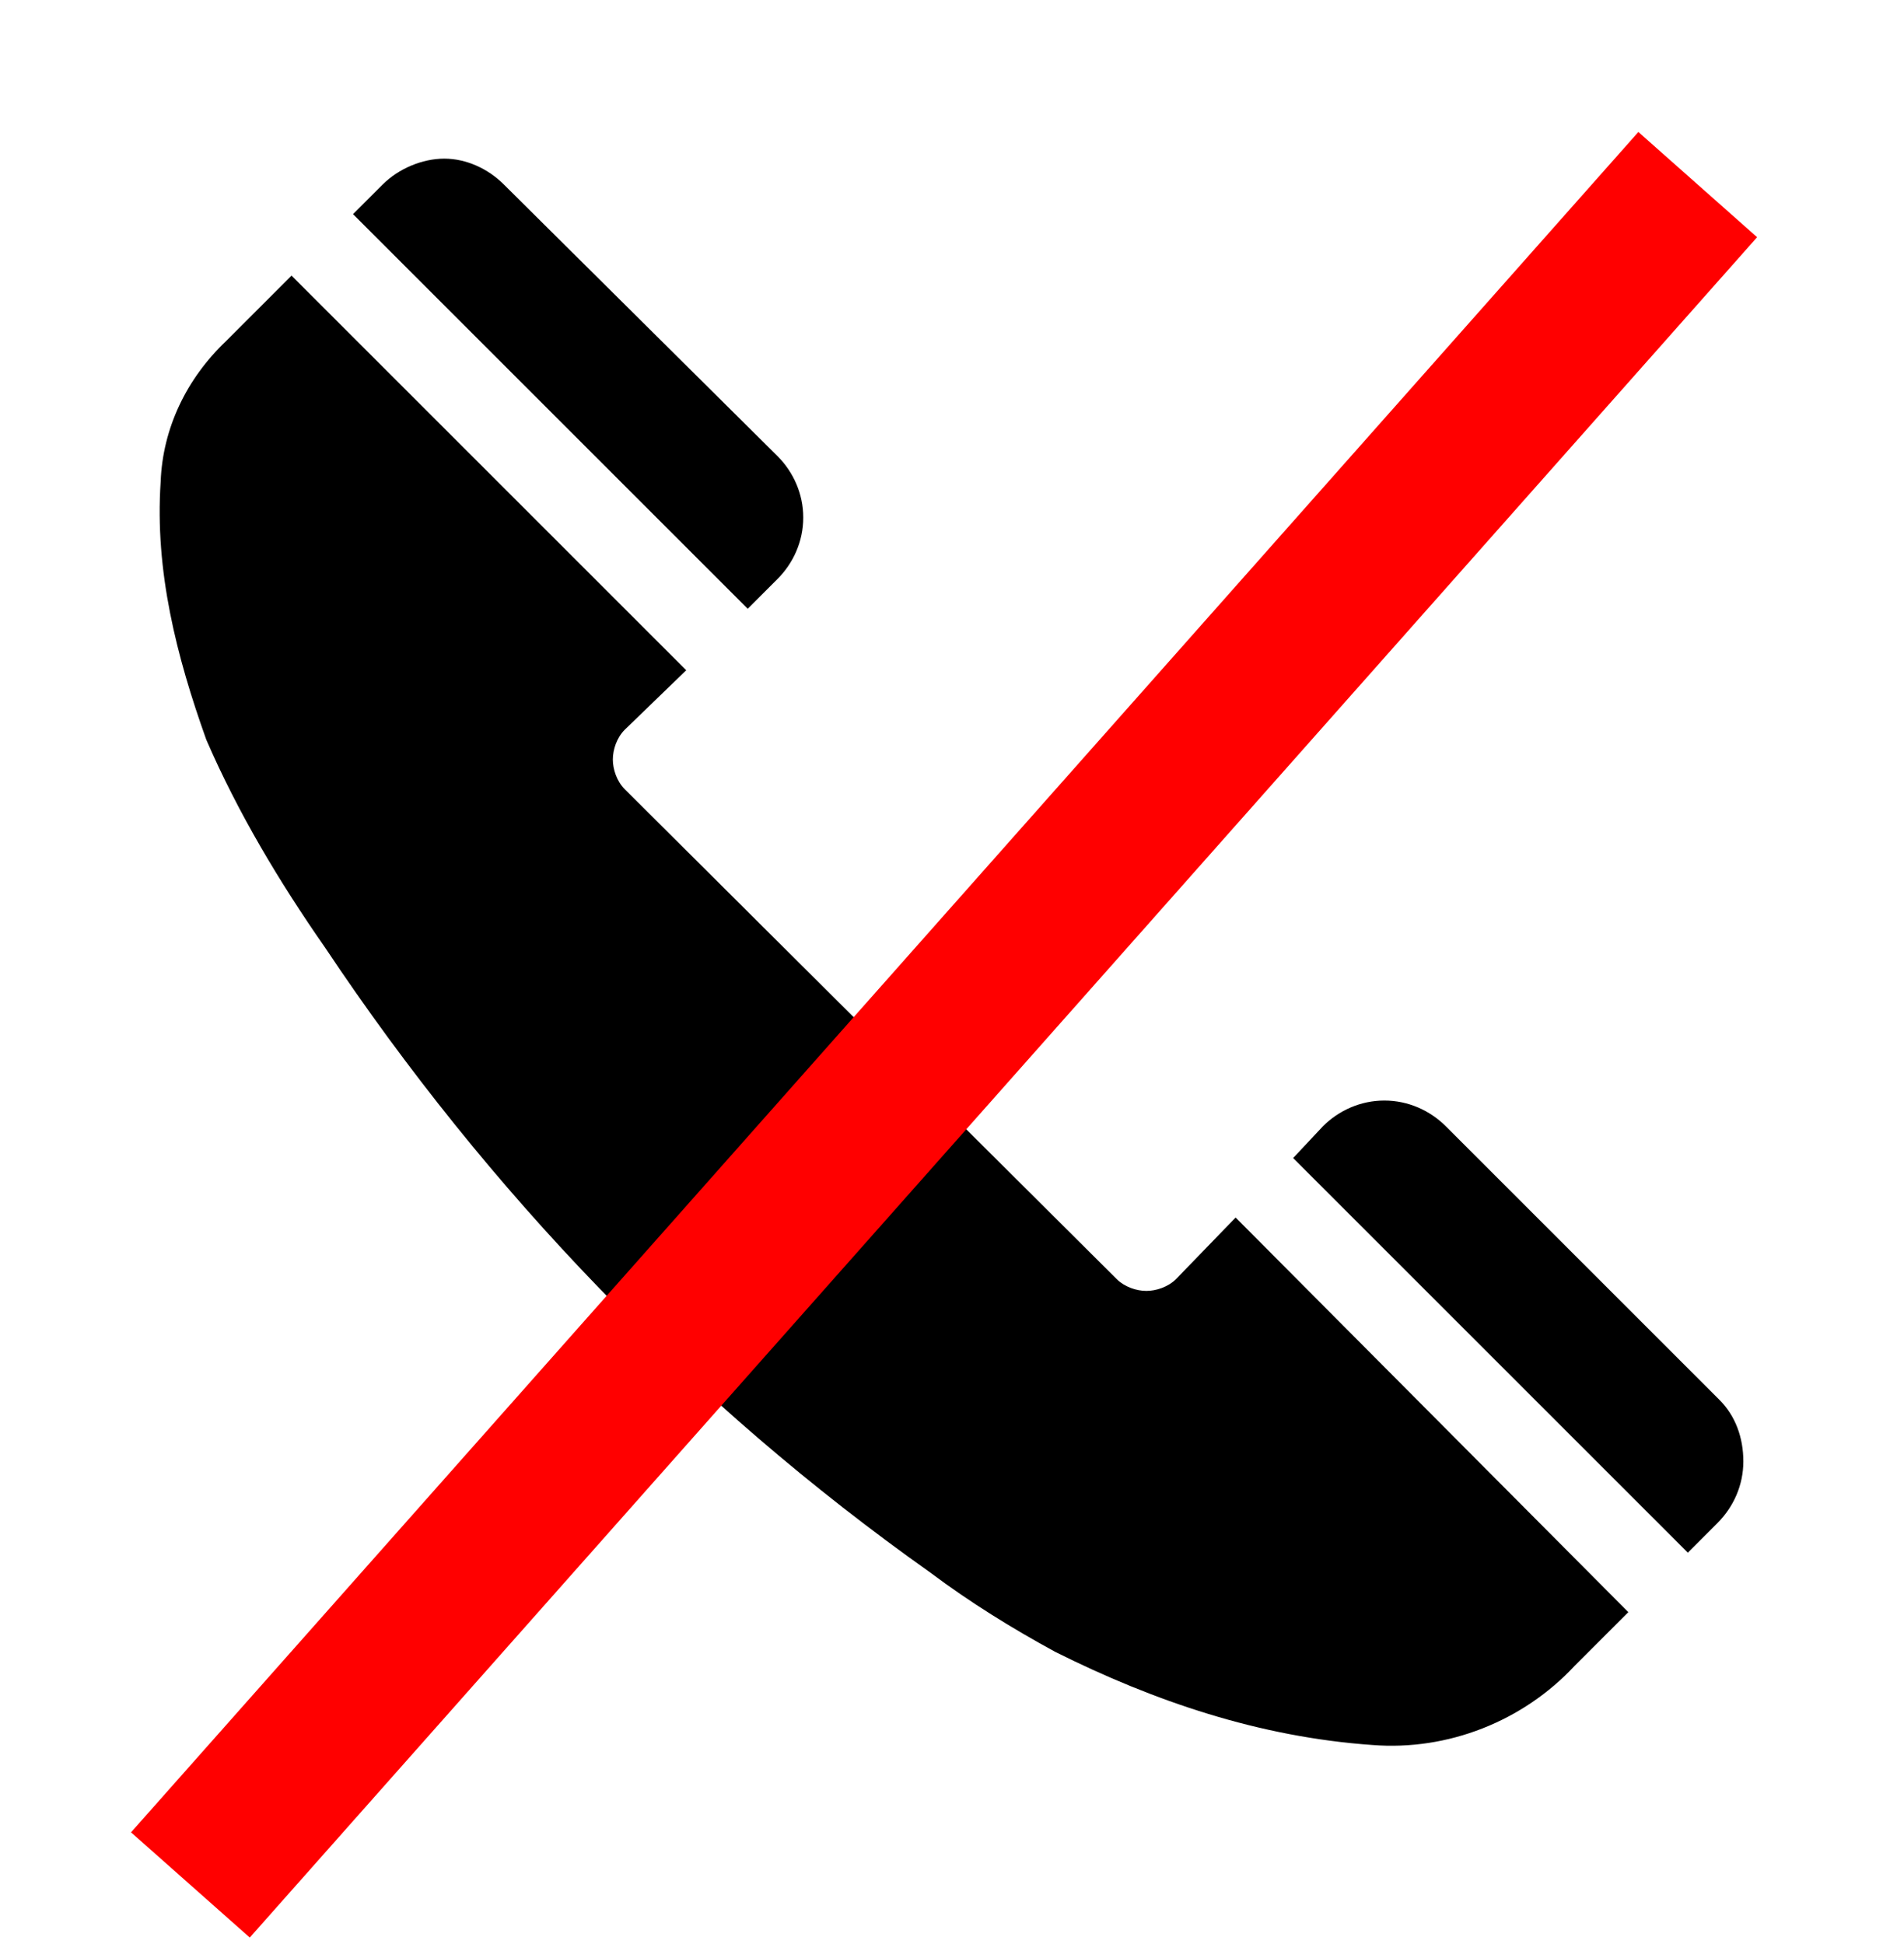 <svg width="330" height="337" xmlns="http://www.w3.org/2000/svg" xmlns:xlink="http://www.w3.org/1999/xlink" overflow="hidden"><defs><clipPath id="clip0"><rect x="608" y="625" width="330" height="337"/></clipPath><clipPath id="clip1"><rect x="608" y="624" width="331" height="331"/></clipPath><clipPath id="clip2"><rect x="608" y="624" width="331" height="331"/></clipPath><clipPath id="clip3"><rect x="608" y="624" width="331" height="331"/></clipPath></defs><g clip-path="url(#clip0)" transform="translate(-608 -625)"><g clip-path="url(#clip1)"><g clip-path="url(#clip2)"><g clip-path="url(#clip3)"><path d="M742.75 725.375C745.5 722.625 747.219 718.844 747.219 714.719 747.219 710.594 745.5 706.812 742.75 704.062L695.313 656.969C692.563 654.219 688.781 652.5 685 652.5 681.219 652.5 677.094 654.219 674.344 656.969L669.188 662.125 737.594 730.531 742.75 725.375Z"/><path d="M811.844 846.719C810.469 848.094 808.406 848.781 806.688 848.781 804.969 848.781 802.906 848.094 801.531 846.719L716.281 761.812C714.906 760.437 714.219 758.375 714.219 756.656 714.219 754.937 714.906 752.875 716.281 751.5L726.938 741.187 658.531 672.781C654.063 677.25 649.938 681.375 647.188 684.125 640.313 690.656 636.188 699.25 635.844 708.531 634.813 724 638.594 738.781 643.75 753.219 649.25 765.937 656.469 777.969 664.375 789.312 692.563 831.594 727.969 868.375 769.219 897.594 776.094 902.75 783.313 907.219 790.875 911.344 808.063 919.937 826.281 926.125 845.875 927.5 858.938 928.531 872 923.375 880.938 913.75L890.219 904.469 822.156 836.062 811.844 846.719Z"/><path d="M906.031 867.687 858.594 820.25C855.844 817.5 852.063 815.781 847.938 815.781 843.813 815.781 840.031 817.5 837.281 820.25L832.125 825.75 900.531 894.156 905.688 889C908.438 886.25 910.156 882.469 910.156 878.344 910.156 874.219 908.781 870.437 906.031 867.687Z"/></g></g></g><path d="M0 0 261.25 294.759" stroke="#FF0000" stroke-width="27.5" stroke-miterlimit="8" fill="none" fill-rule="evenodd" transform="matrix(1 0 0 -1 641 951.759)"/></g></svg>